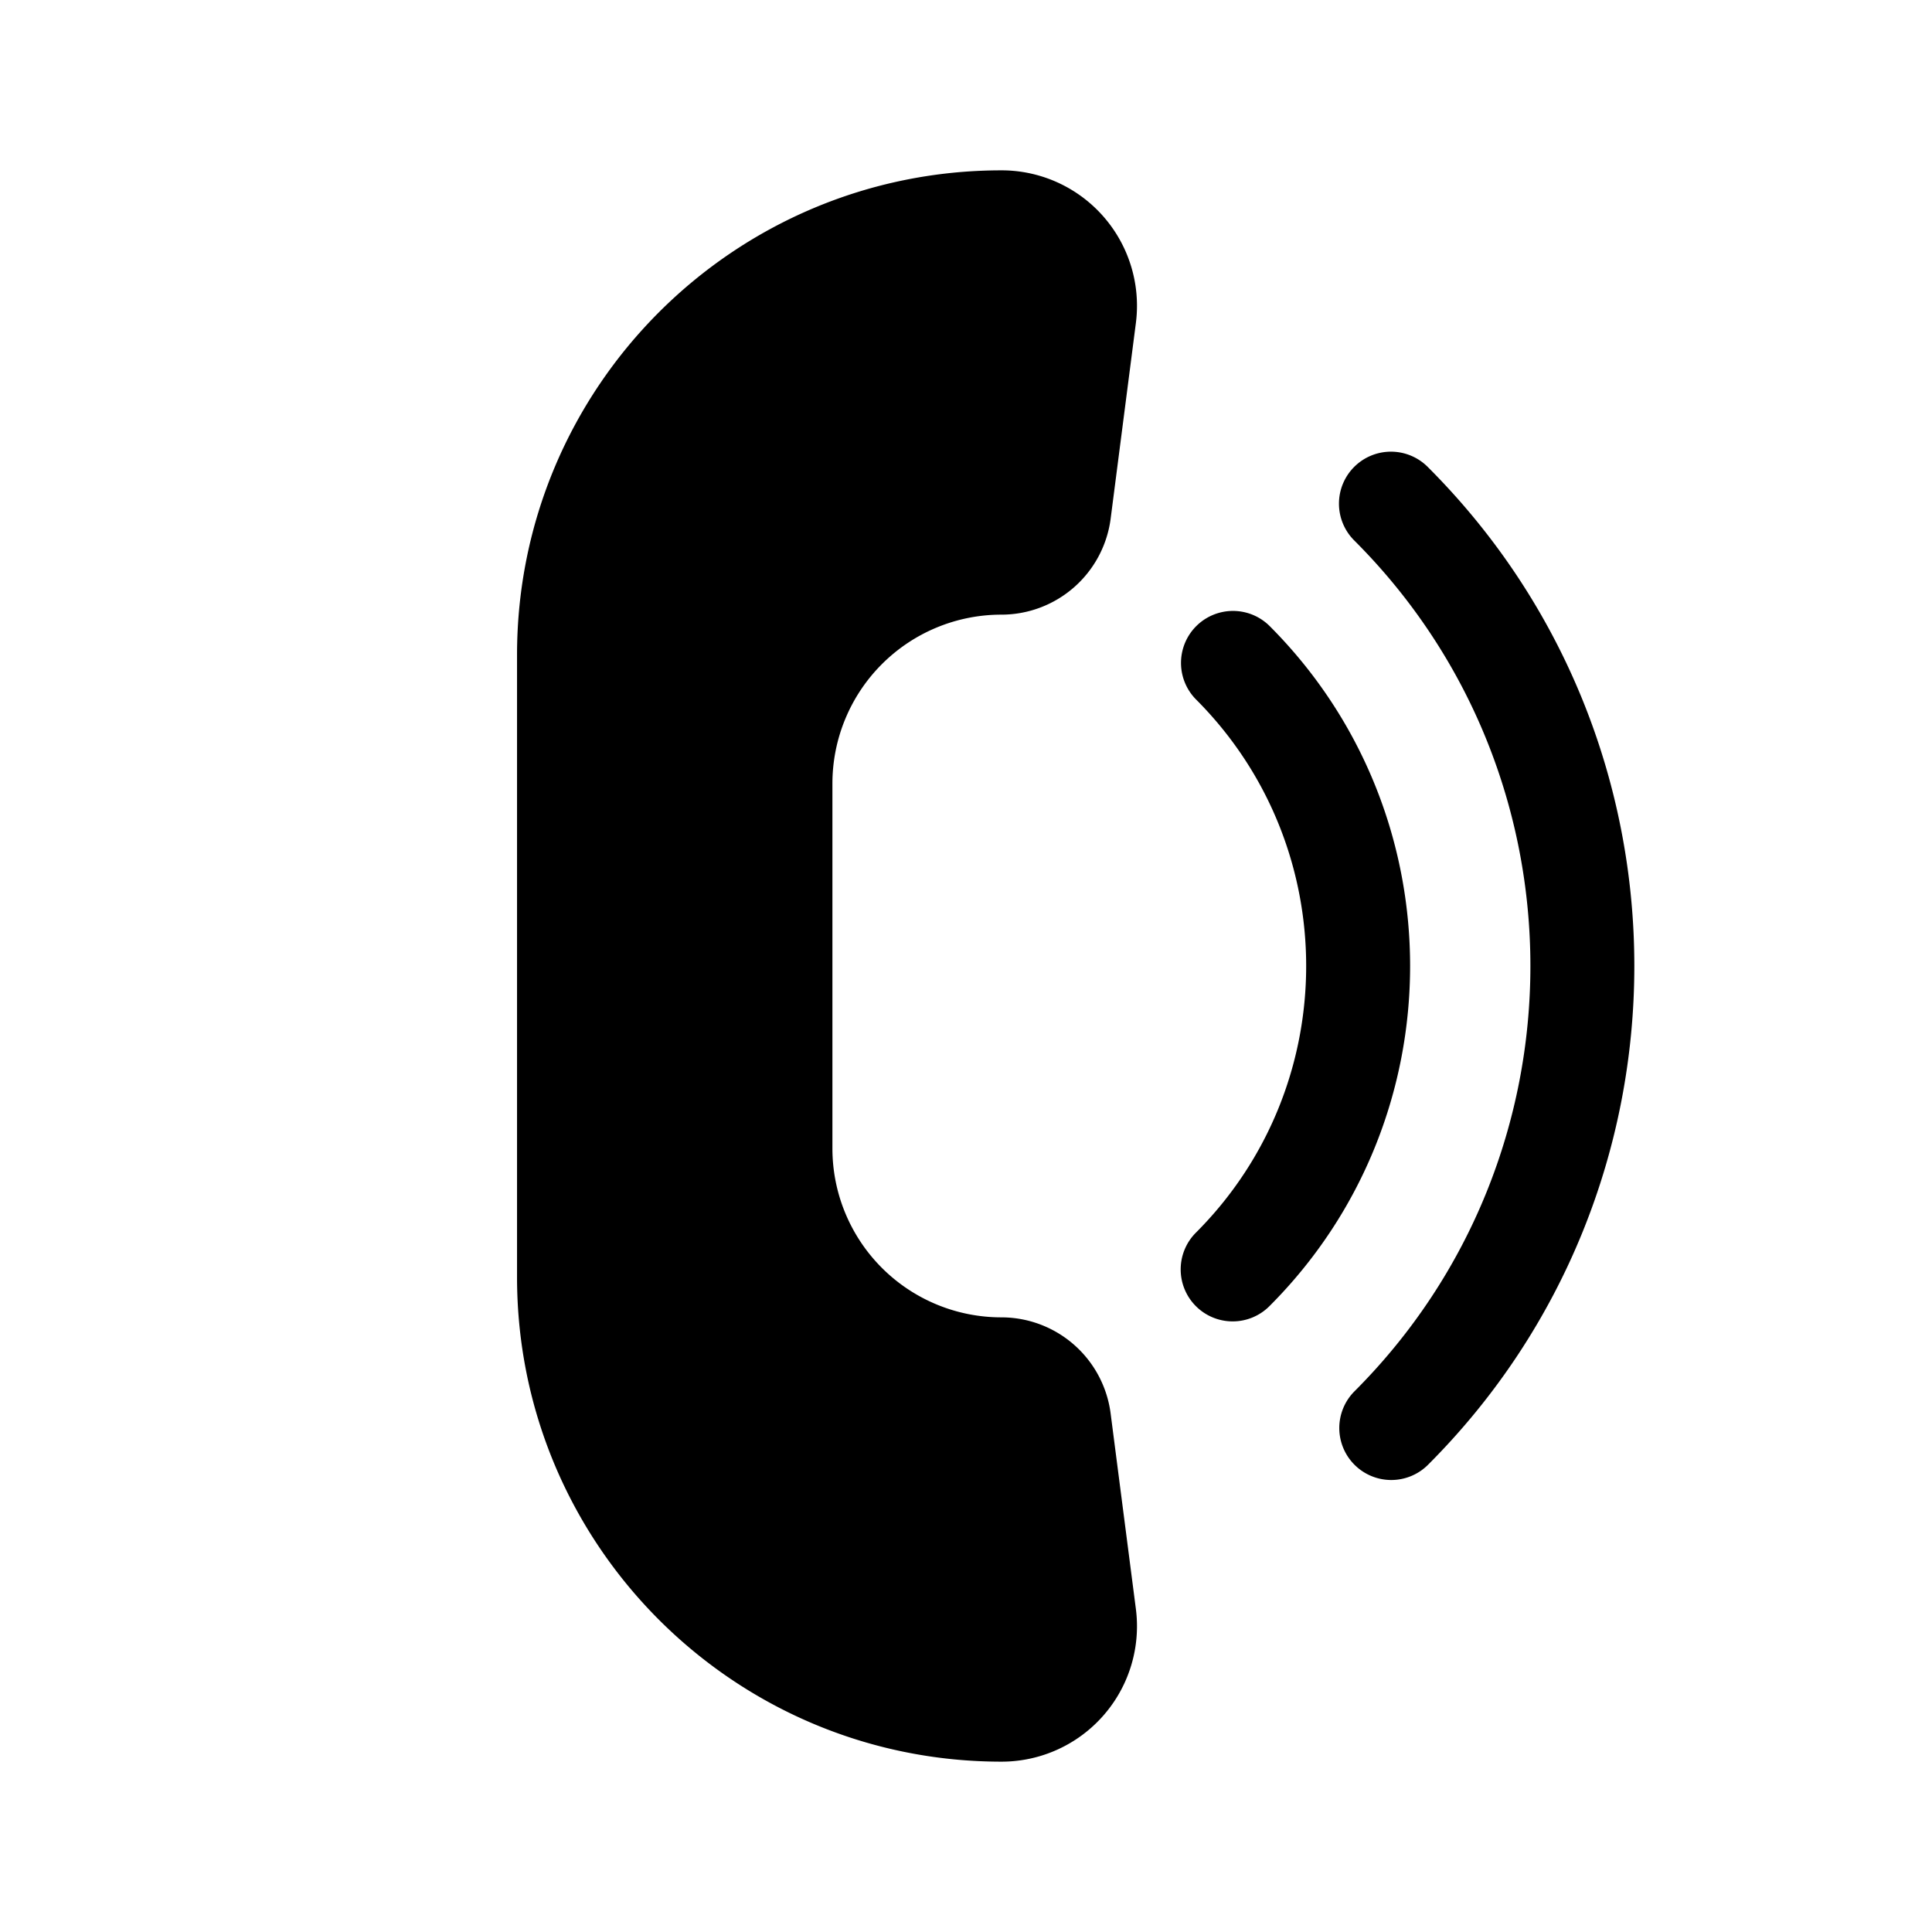 <svg width="42" height="42" fill="none" xmlns="http://www.w3.org/2000/svg"><path d="M18.096 24.966v-7.931a3.673 3.673 0 013.672-3.673 2.396 2.396 0 002.377-2.09l.548-4.249a2.944 2.944 0 00-2.92-3.32c-5.817 0-10.533 4.715-10.533 10.532v13.53c0 5.817 4.716 10.532 10.533 10.532a2.944 2.944 0 002.92-3.32l-.549-4.25a2.396 2.396 0 00-2.376-2.089 3.672 3.672 0 01-3.672-3.672zm11.35 6.877a1.13 1.13 0 010-1.598c5.098-5.098 5.098-13.393 0-18.49a1.13 1.13 0 111.598-1.598c5.98 5.979 5.98 15.707 0 21.686a1.13 1.13 0 01-1.598 0z" fill="#000"/><path d="M25.998 28.395a1.13 1.13 0 010-1.598c3.196-3.197 3.196-8.398 0-11.594a1.13 1.13 0 011.598-1.598c4.078 4.078 4.078 10.712 0 14.79a1.13 1.13 0 01-1.598 0z" fill="#000"/></svg>